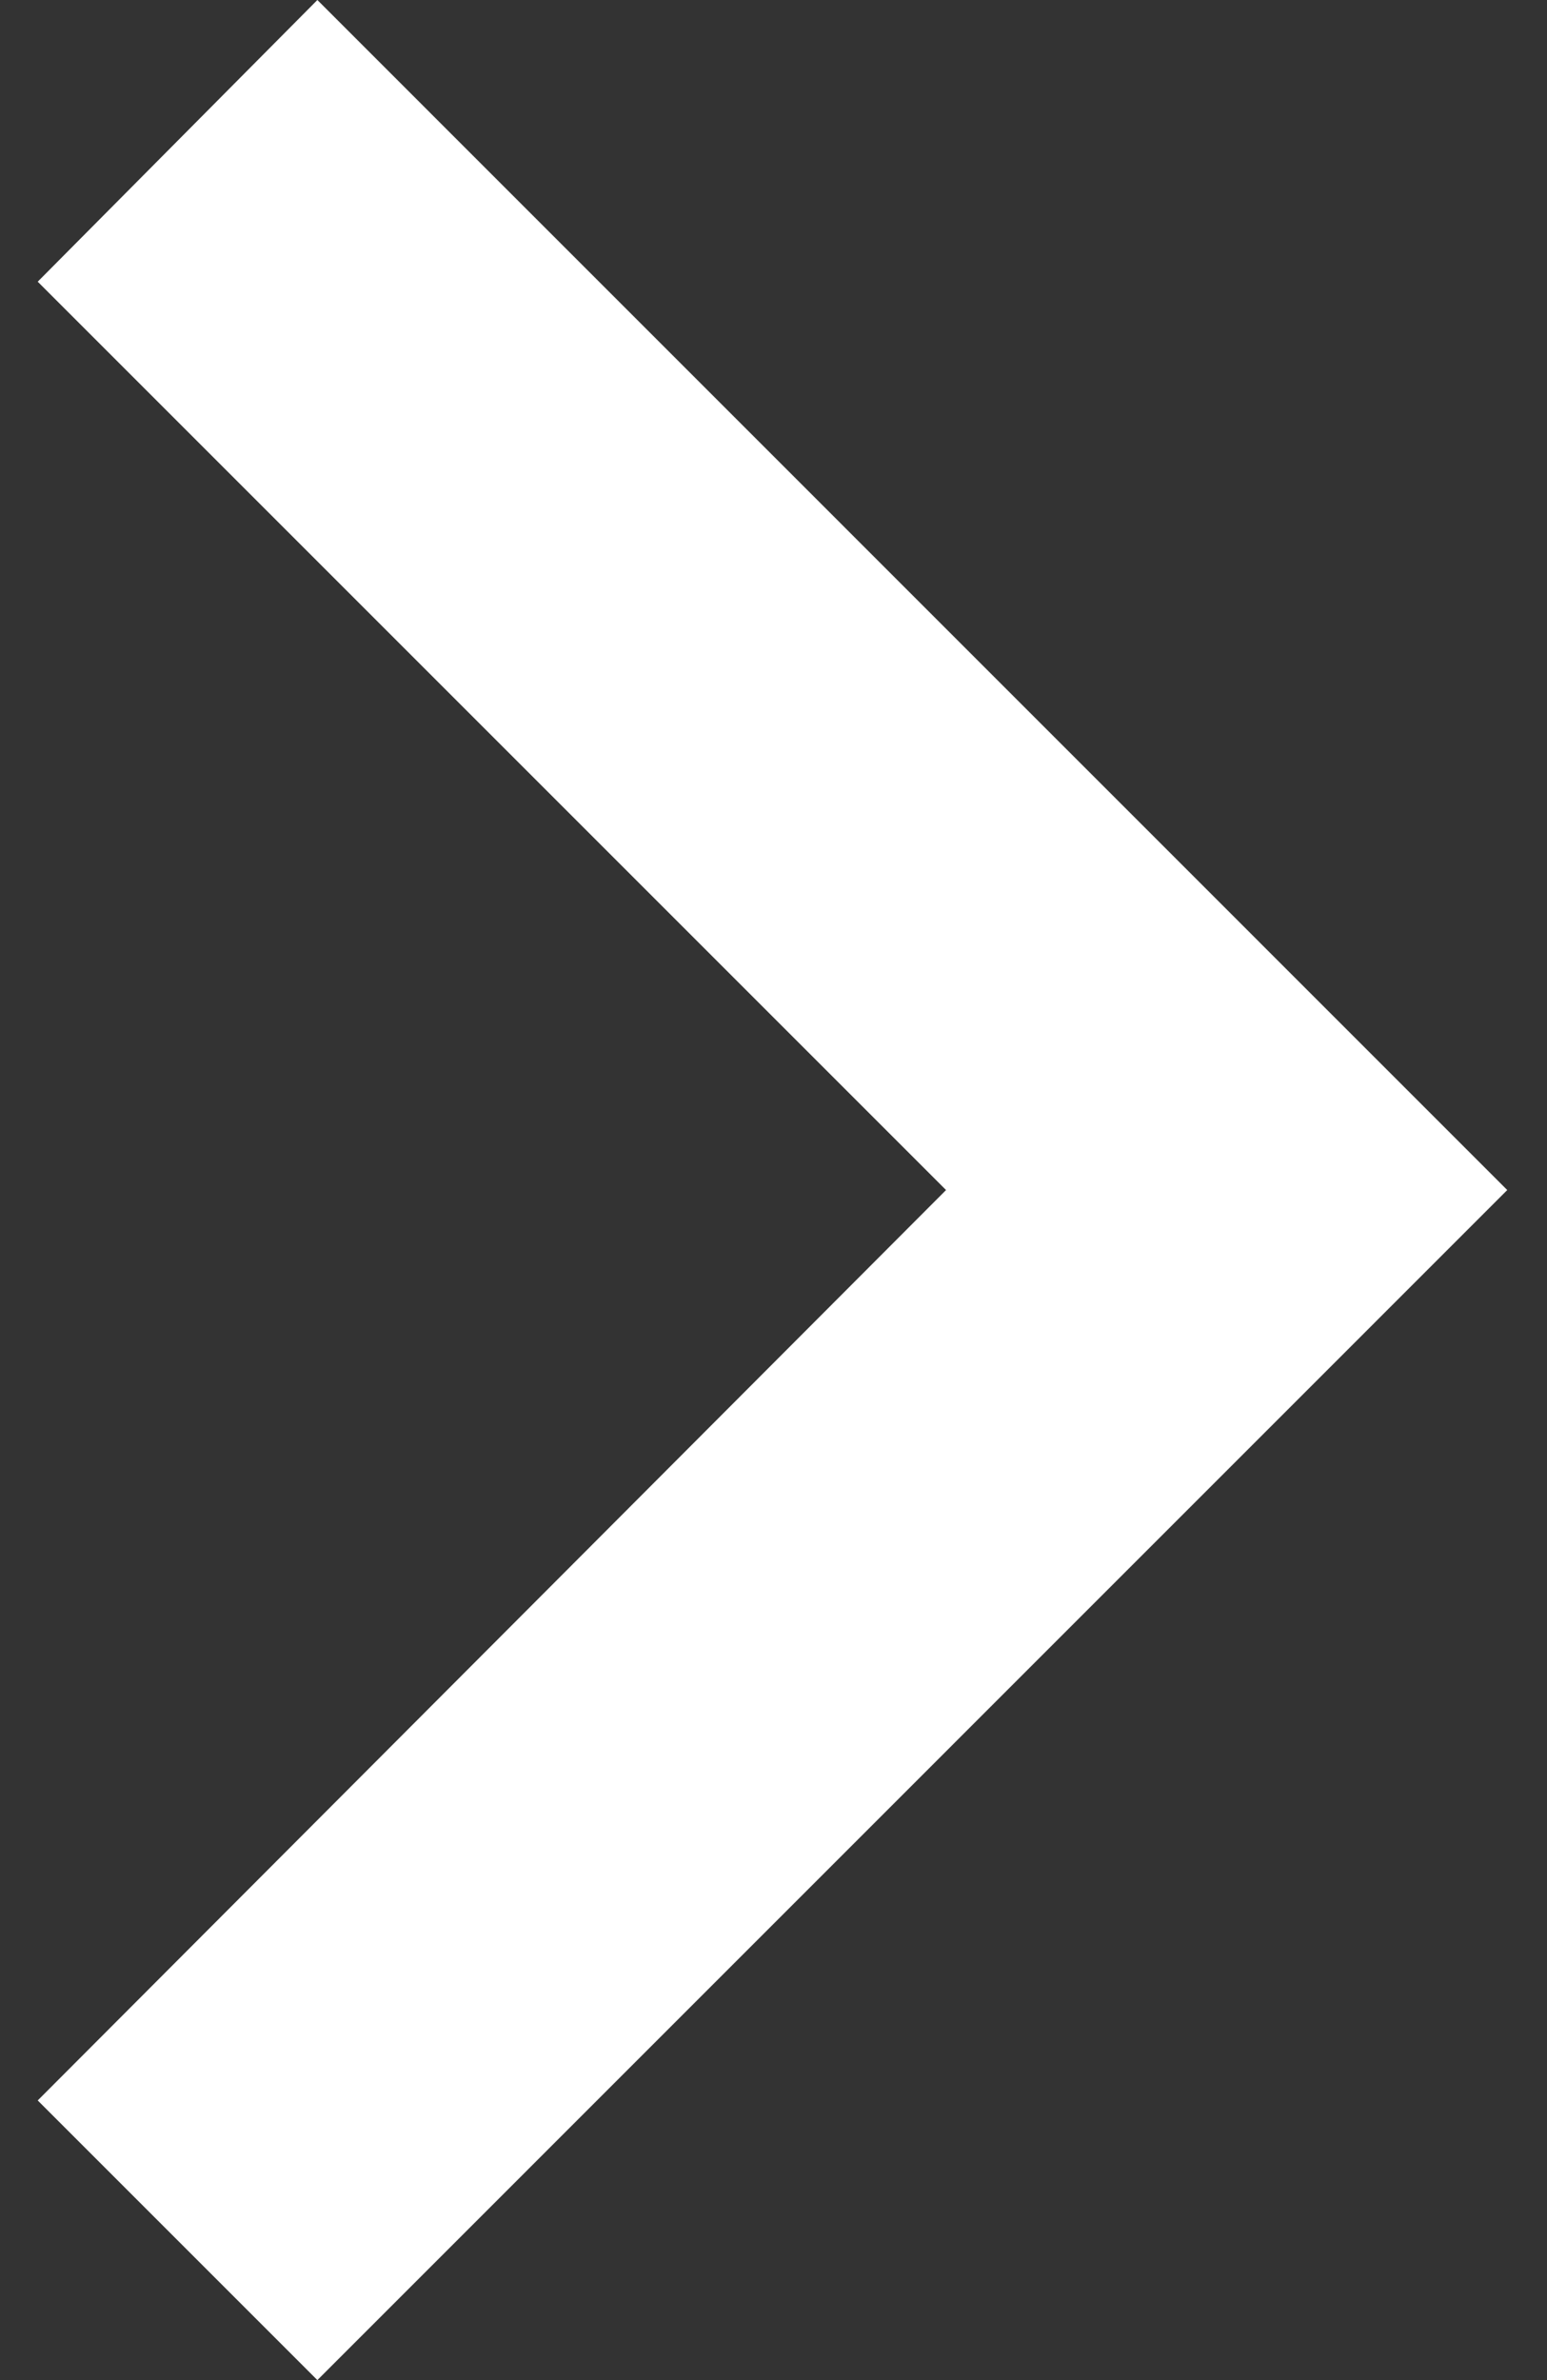 <svg width="13" height="20" viewBox="0 0 13 20" fill="none" xmlns="http://www.w3.org/2000/svg">
<rect x="0" y="0" width="13" height="20" fill="#333333" stroke="none"/>
<path d="M0.317 2.367L7.95 10L0.317 17.65L2.667 20L12.666 10L2.667 -8.74228e-07L0.317 2.367Z" fill="white"/>
</svg>
